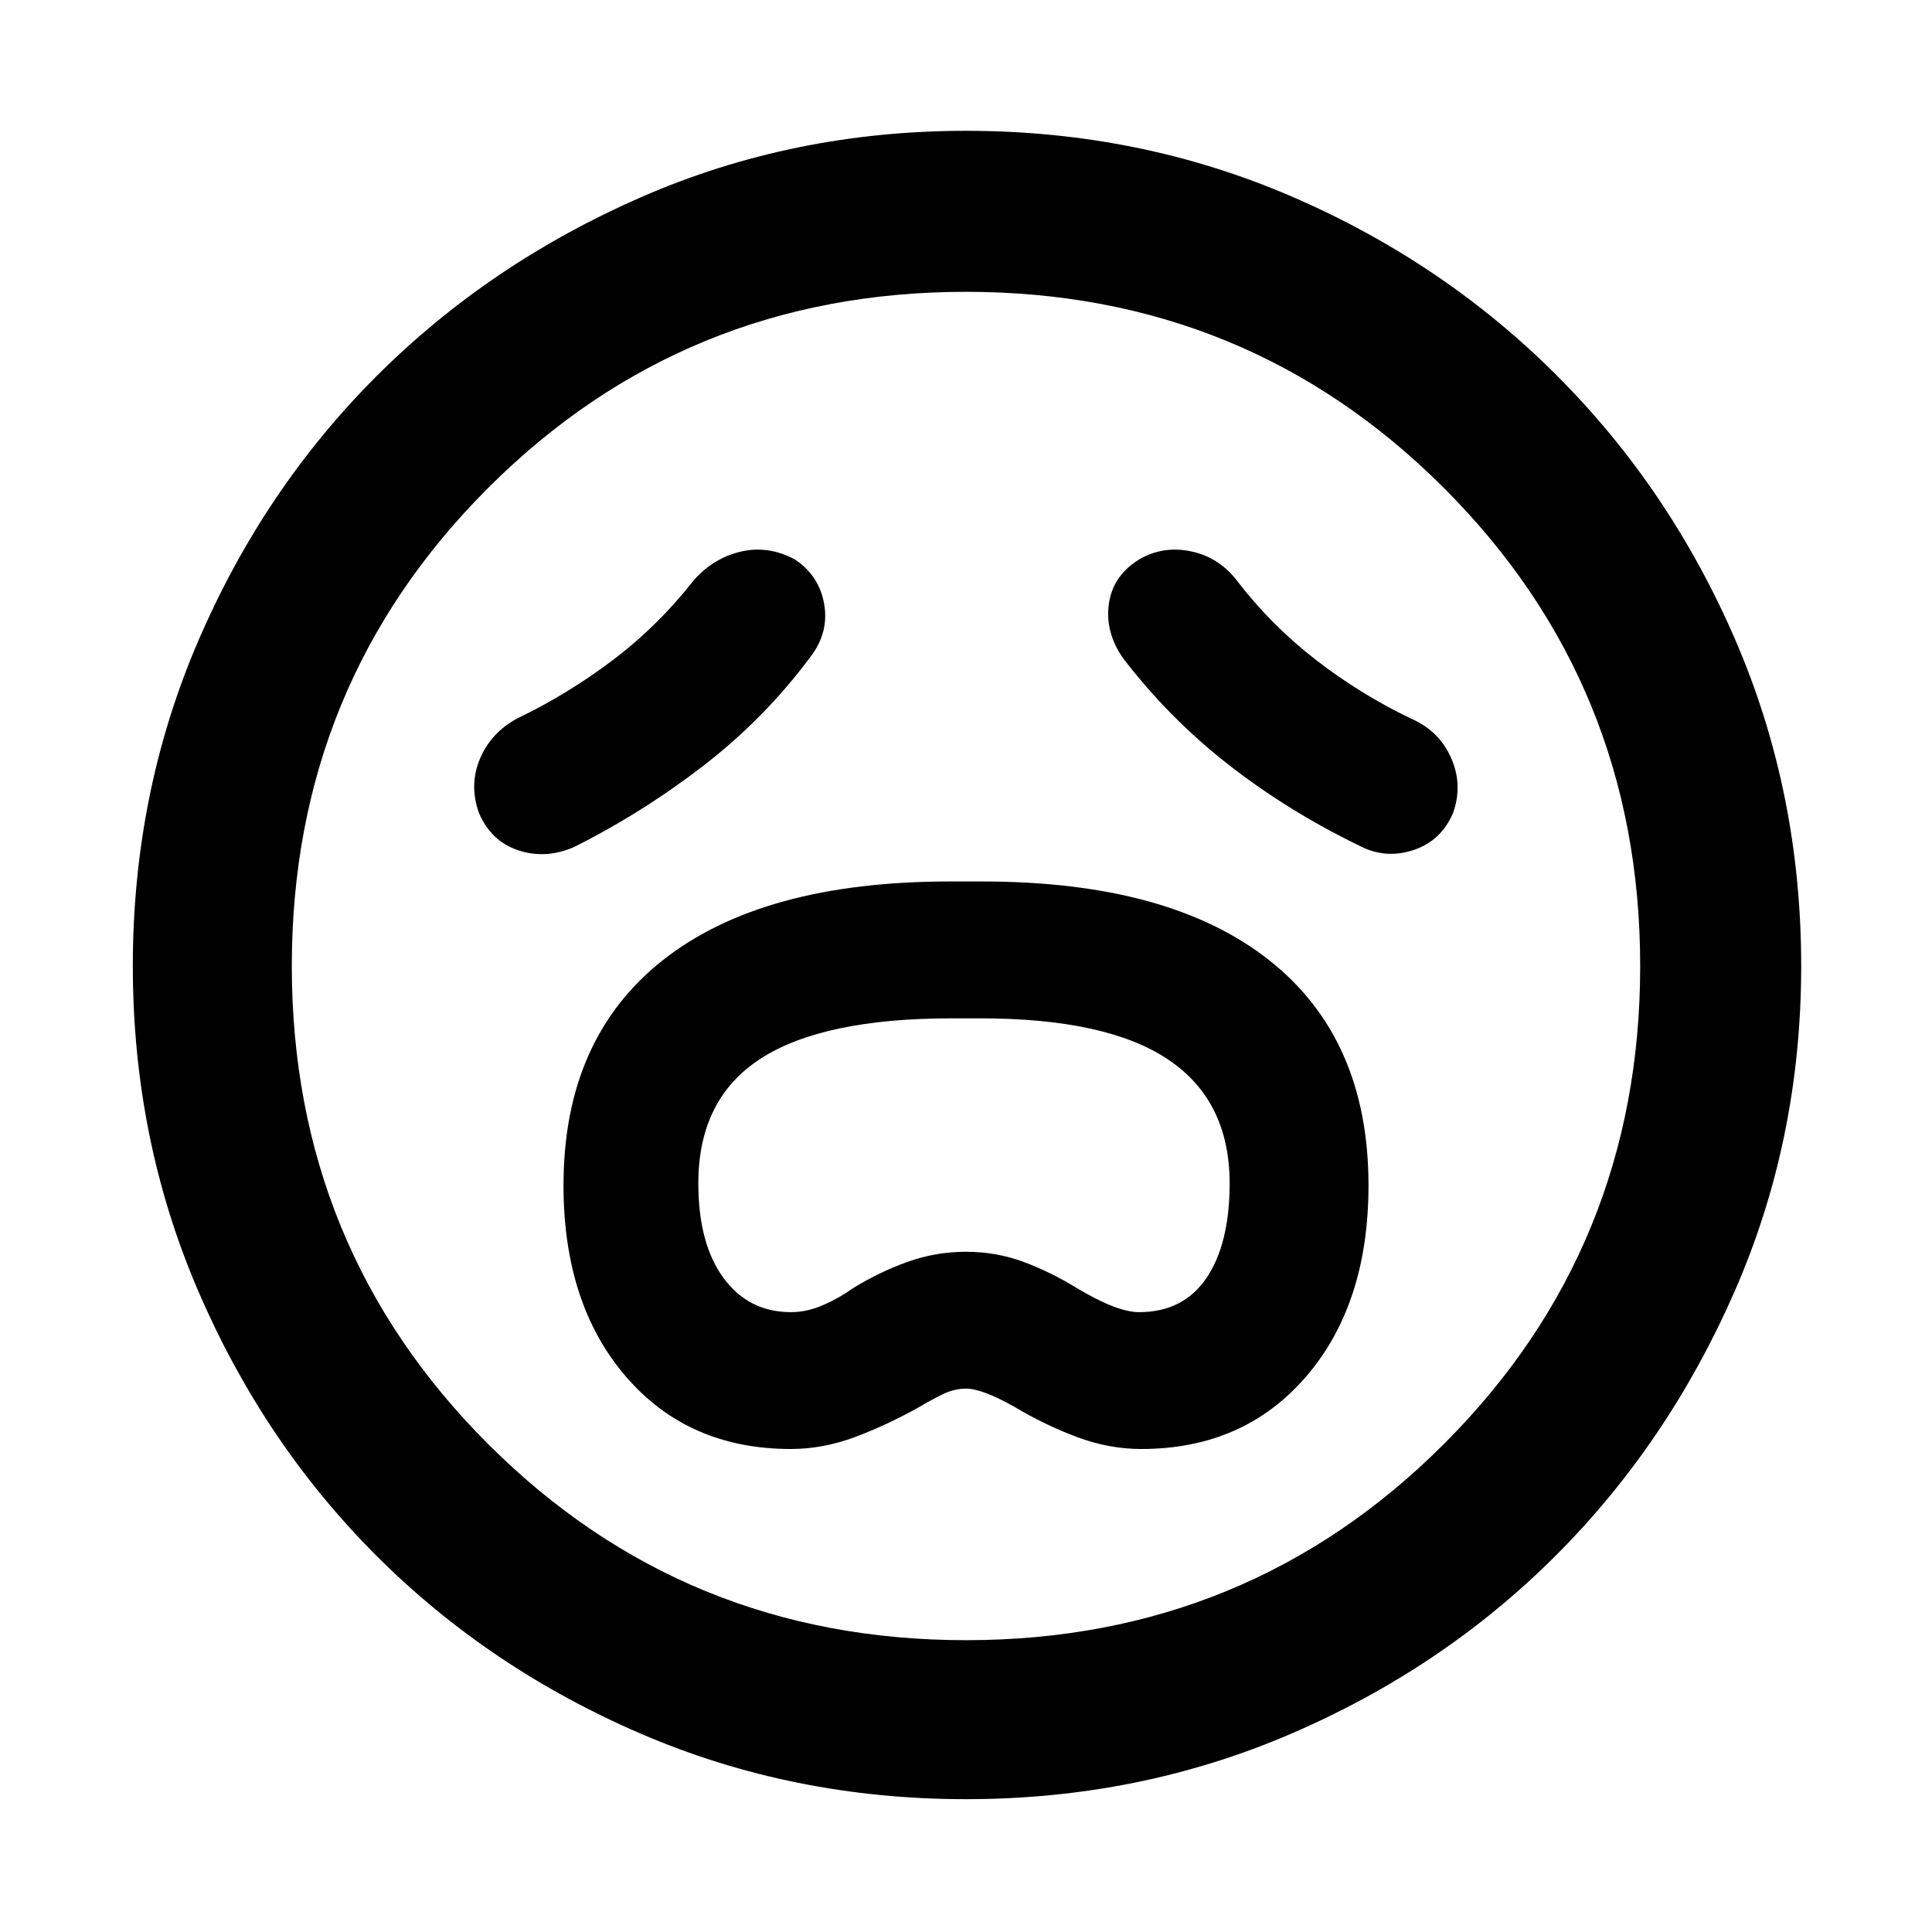 <svg xmlns="http://www.w3.org/2000/svg" width="48" height="48" viewBox="0 0 48 48"><path d="M19.65 36q.8 0 1.6-.3t1.6-.75q.25-.15.55-.3.3-.15.6-.15.4 0 1.2.45.75.45 1.55.75t1.6.3q2.55 0 4.1-1.8Q34 32.4 34 29.45q0-3.65-2.475-5.6Q29.05 21.9 24.4 21.9h-.8q-4.65 0-7.125 1.95Q14 25.8 14 29.45q0 2.95 1.55 4.75 1.55 1.8 4.1 1.8Zm0-3.4q-1.05 0-1.675-.85t-.625-2.35q0-2.1 1.55-3.1t4.75-1h.7q3.15 0 4.675 1.025T30.55 29.4q0 1.5-.575 2.35-.575.85-1.675.85-.55 0-1.55-.6-.65-.4-1.325-.65-.675-.25-1.425-.25t-1.45.25q-.7.25-1.35.65-.35.25-.75.425t-.8.175Zm.5-16.3q.45-.6.325-1.3-.125-.7-.725-1.1-.65-.35-1.325-.2-.675.15-1.175.7-.9 1.15-2.025 2-1.125.85-2.375 1.45-.65.35-.925 1T11.9 20.2q.3.7.975.925.675.225 1.375-.075 1.7-.85 3.225-2.025Q19 17.85 20.15 16.3Zm7.75.05q1.15 1.5 2.625 2.65t3.225 2q.65.35 1.35.125.7-.225 1-.925.25-.7-.05-1.375t-1-.975q-1.25-.6-2.35-1.45t-1.95-1.95q-.45-.6-1.15-.75-.7-.15-1.3.2-.65.4-.75 1.1-.1.7.35 1.35ZM24 44.7q-4.3 0-8.075-1.625Q12.15 41.45 9.35 38.65q-2.8-2.8-4.425-6.575Q3.3 28.3 3.3 24q0-4.3 1.625-8.075Q6.55 12.15 9.35 9.35q2.8-2.8 6.575-4.45Q19.7 3.25 24 3.25q4.3 0 8.075 1.625 3.775 1.625 6.6 4.45 2.825 2.825 4.45 6.6Q44.75 19.7 44.75 24q0 4.3-1.65 8.075-1.65 3.775-4.45 6.575-2.8 2.8-6.575 4.425Q28.3 44.7 24 44.7ZM24 24Zm0 16.75q7 0 11.875-4.875T40.75 24q0-7-4.875-11.875T24 7.25q-7 0-11.875 4.875T7.25 24q0 7 4.875 11.875T24 40.75Z"/></svg>